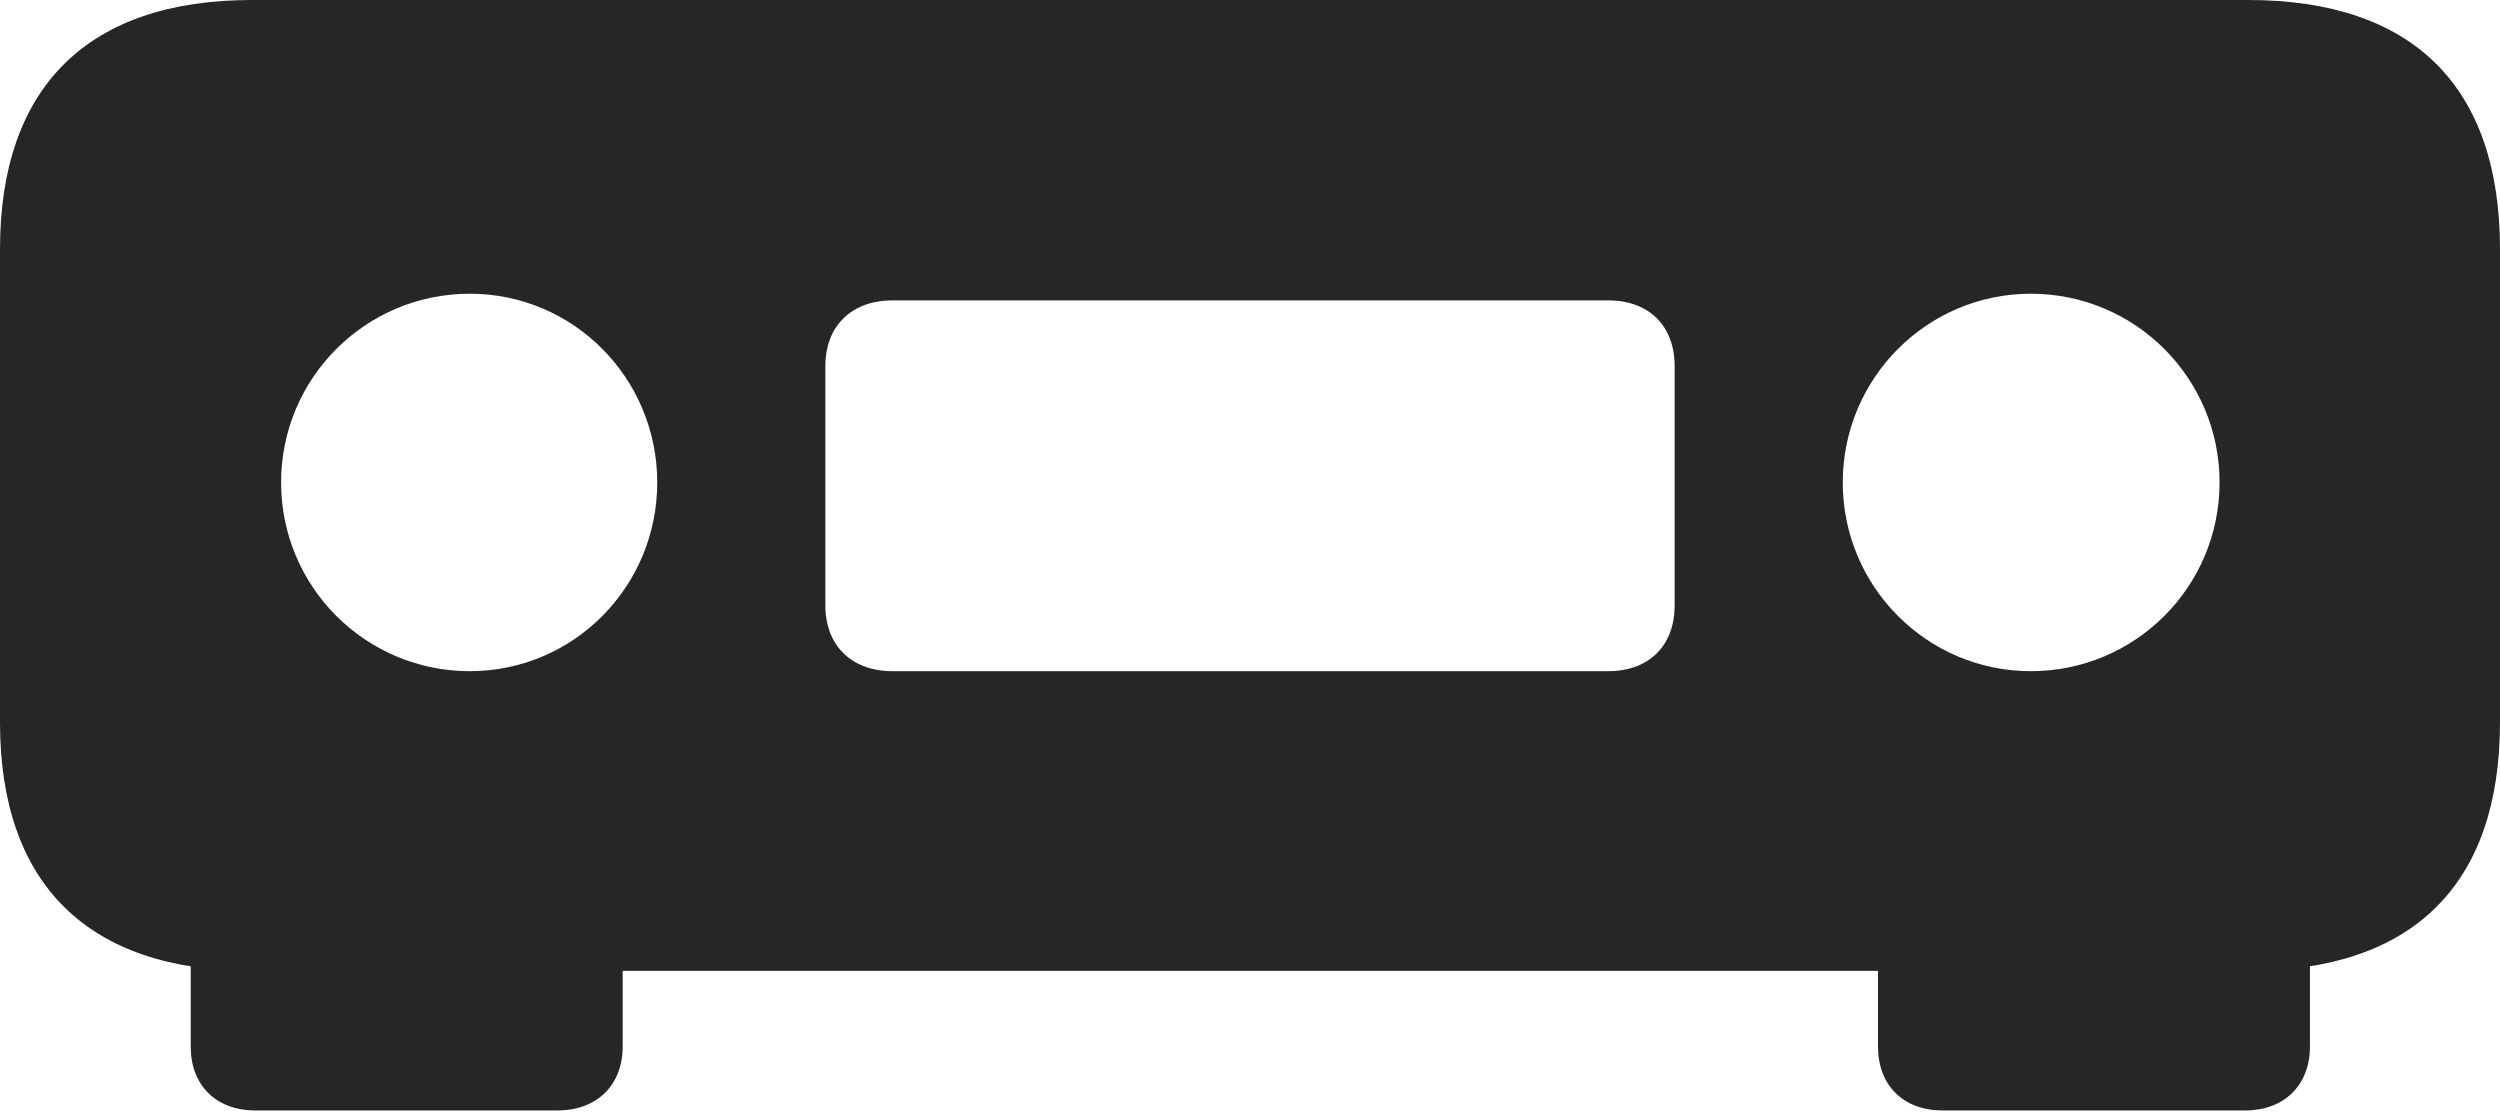 <?xml version="1.0" encoding="UTF-8"?>
<!--Generator: Apple Native CoreSVG 326-->
<!DOCTYPE svg
PUBLIC "-//W3C//DTD SVG 1.1//EN"
       "http://www.w3.org/Graphics/SVG/1.1/DTD/svg11.dtd">
<svg version="1.1" xmlns="http://www.w3.org/2000/svg" xmlns:xlink="http://www.w3.org/1999/xlink" viewBox="0 0 940.5 418.25">
 <g>
  <rect height="418.25" opacity="0" width="940.5" x="0" y="0"/>
  <path d="M94.75 365.25L845.75 365.25C907.75 365.25 940.5 332.75 940.5 271.75L940.5 93.75C940.5 32.5 907.75 0 845.75 0L94.75 0C33.25 0 0 32.5 0 93.75L0 271.75C0 332.75 33.25 365.25 94.75 365.25ZM176.75 252.5C137.5 252.5 105.75 220.75 105.75 181.5C105.75 142.25 137.5 110.5 176.75 110.5C215.75 110.5 247.25 142.25 247.25 181.5C247.25 220.75 215.75 252.5 176.75 252.5ZM335.75 252.5C320.5 252.5 310.5 243 310.5 227.75L310.5 137.75C310.5 122.5 320.5 113 335.75 113L605 113C620.25 113 630 122.5 630 137.75L630 227.75C630 243 620.25 252.5 605 252.5ZM764 252.5C725 252.5 693.25 220.75 693.25 181.5C693.25 142.25 725 110.5 764 110.5C803.25 110.5 835 142.25 835 181.5C835 220.75 803.25 252.5 764 252.5ZM234.25 347.25L71.75 347.25L71.75 393.75C71.75 408.25 81.25 417.75 96 417.75L209.75 417.75C224.5 417.75 234.25 408.25 234.25 393.75ZM706.5 347.25L706.5 393.75C706.5 408.25 716 417.75 730.75 417.75L844.75 417.75C859.25 417.75 869 408.25 869 393.75L869 347.25Z" fill="black" fill-opacity="0.85"/>
 </g>
</svg>
